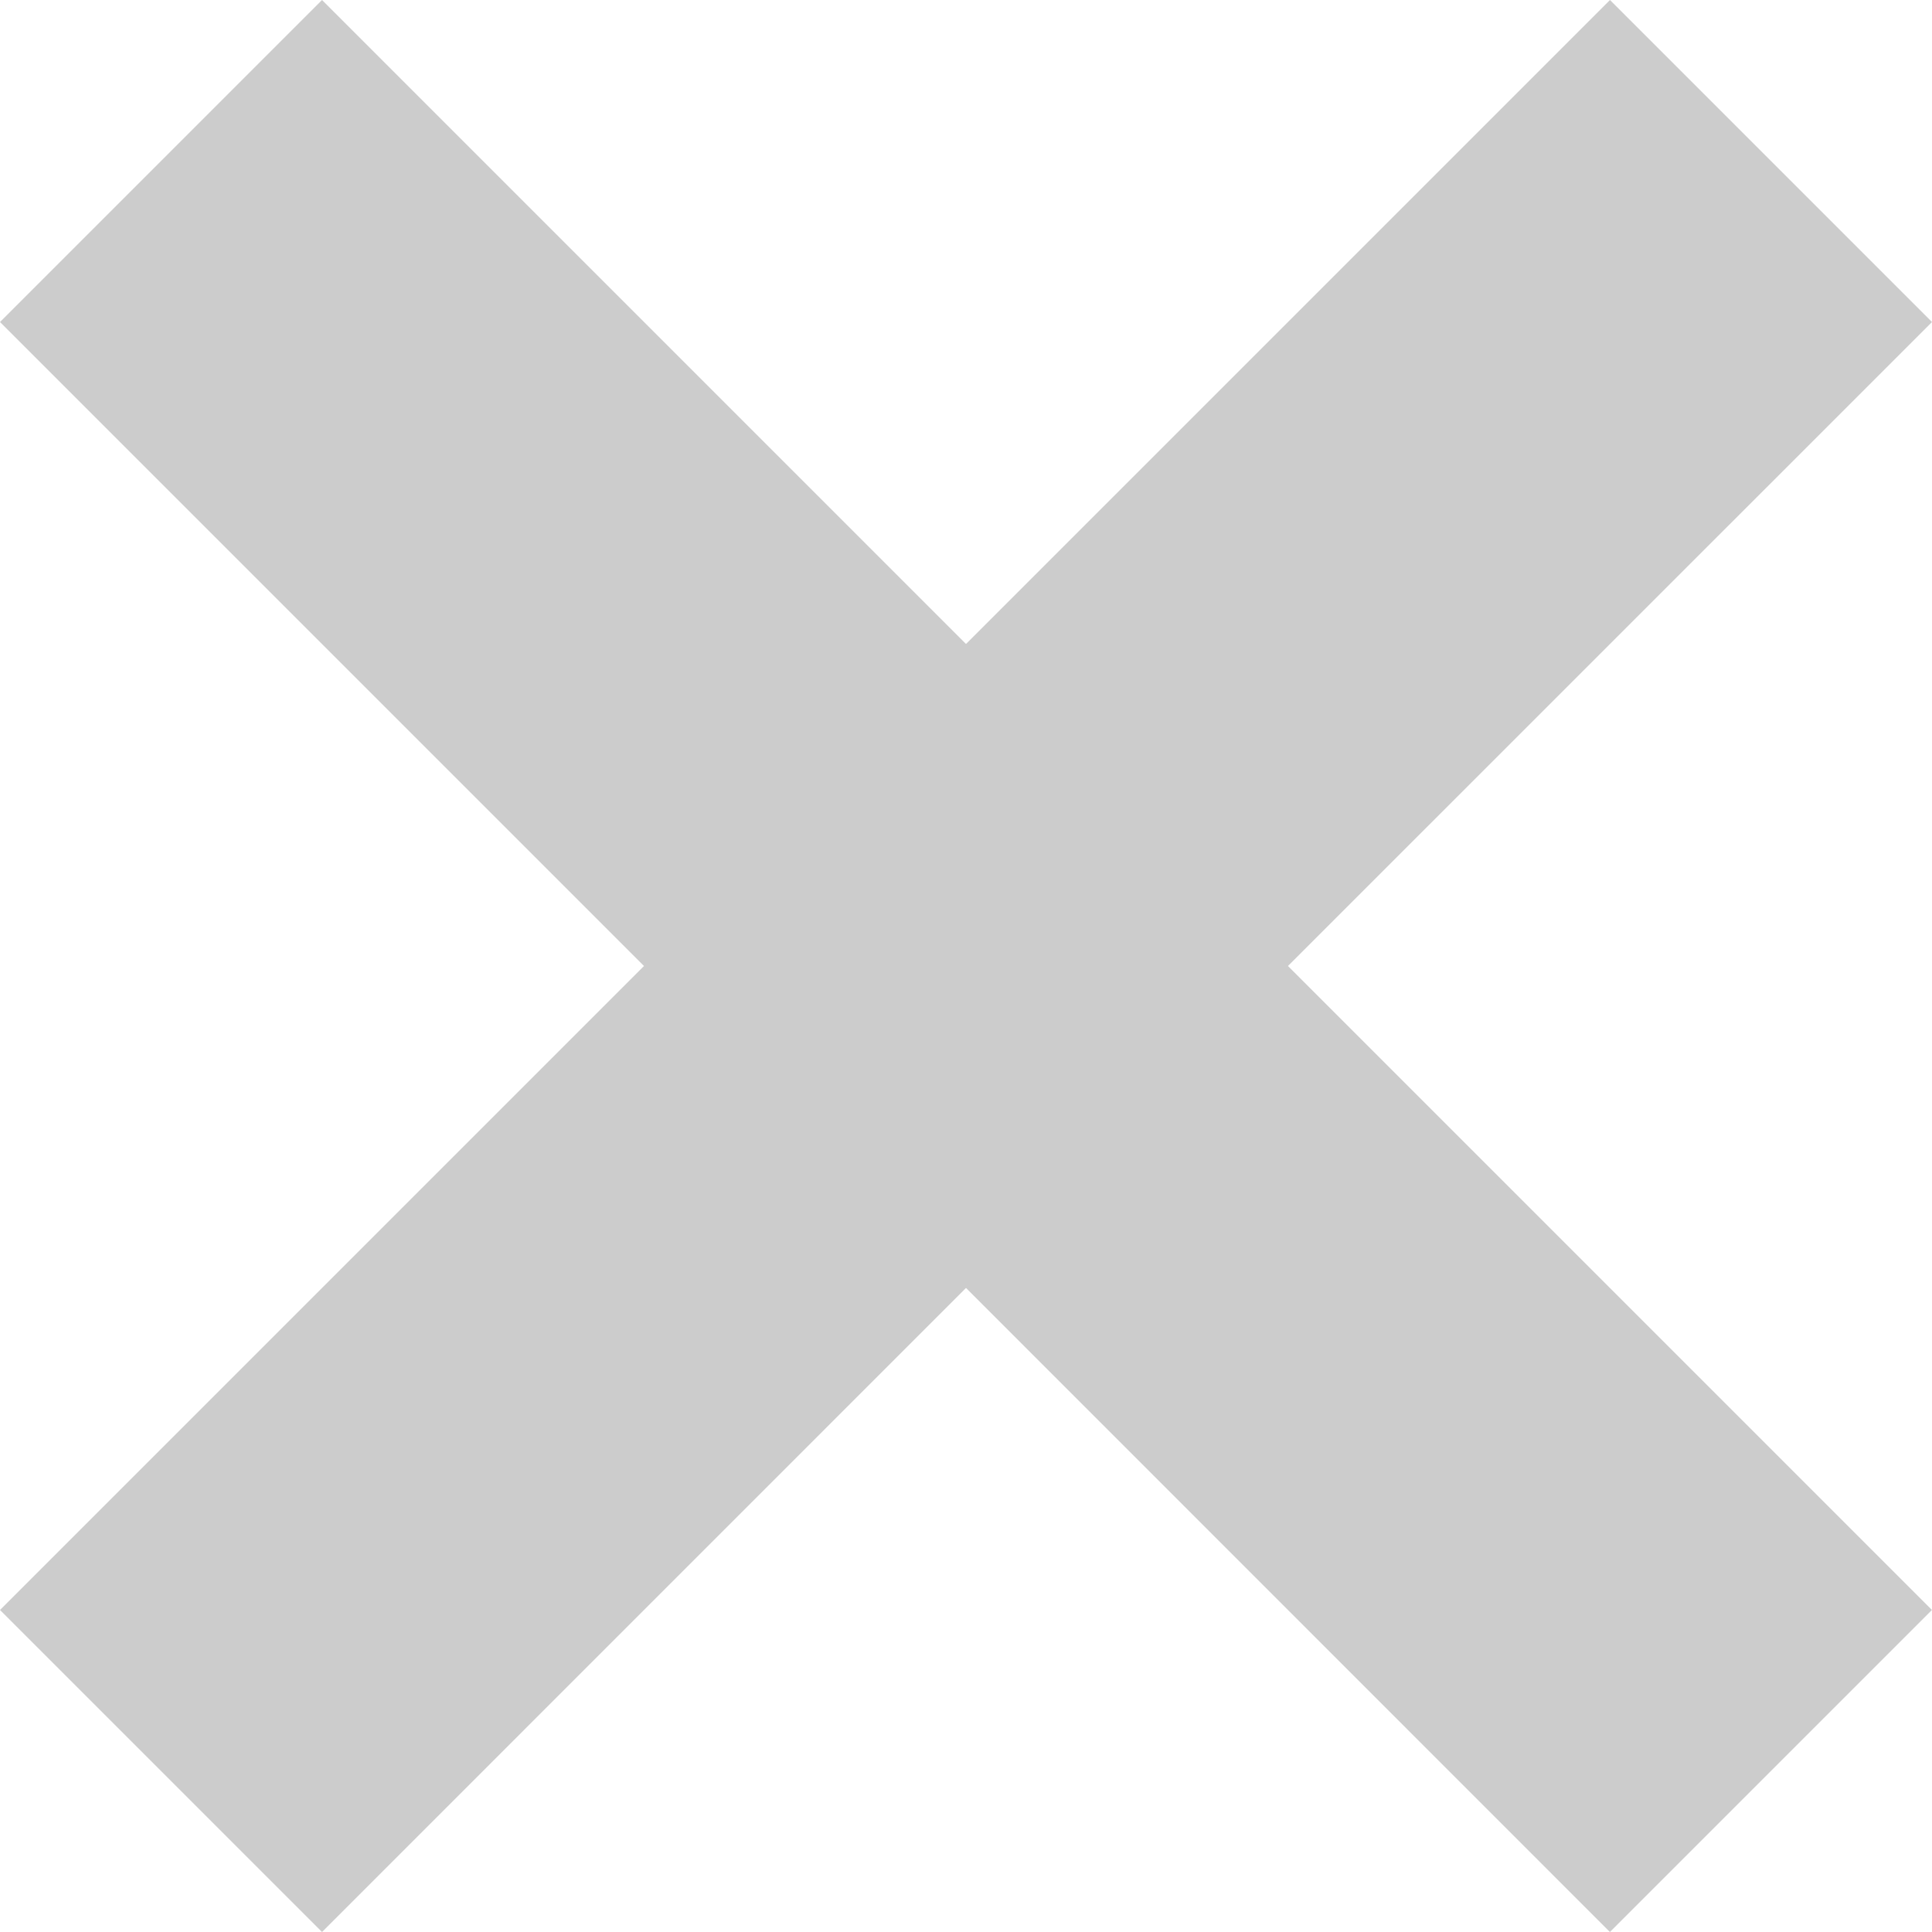<svg xmlns="http://www.w3.org/2000/svg" width="25.456" height="25.456" viewBox="0 0 25.456 25.456"><path d="M12.728,16.97,4.243,25.456,0,21.213l8.485-8.485L0,4.243,4.243,0l8.485,8.485L21.213,0l4.243,4.243L16.97,12.728l8.485,8.485-4.243,4.243Z" fill="#ccc"/></svg>